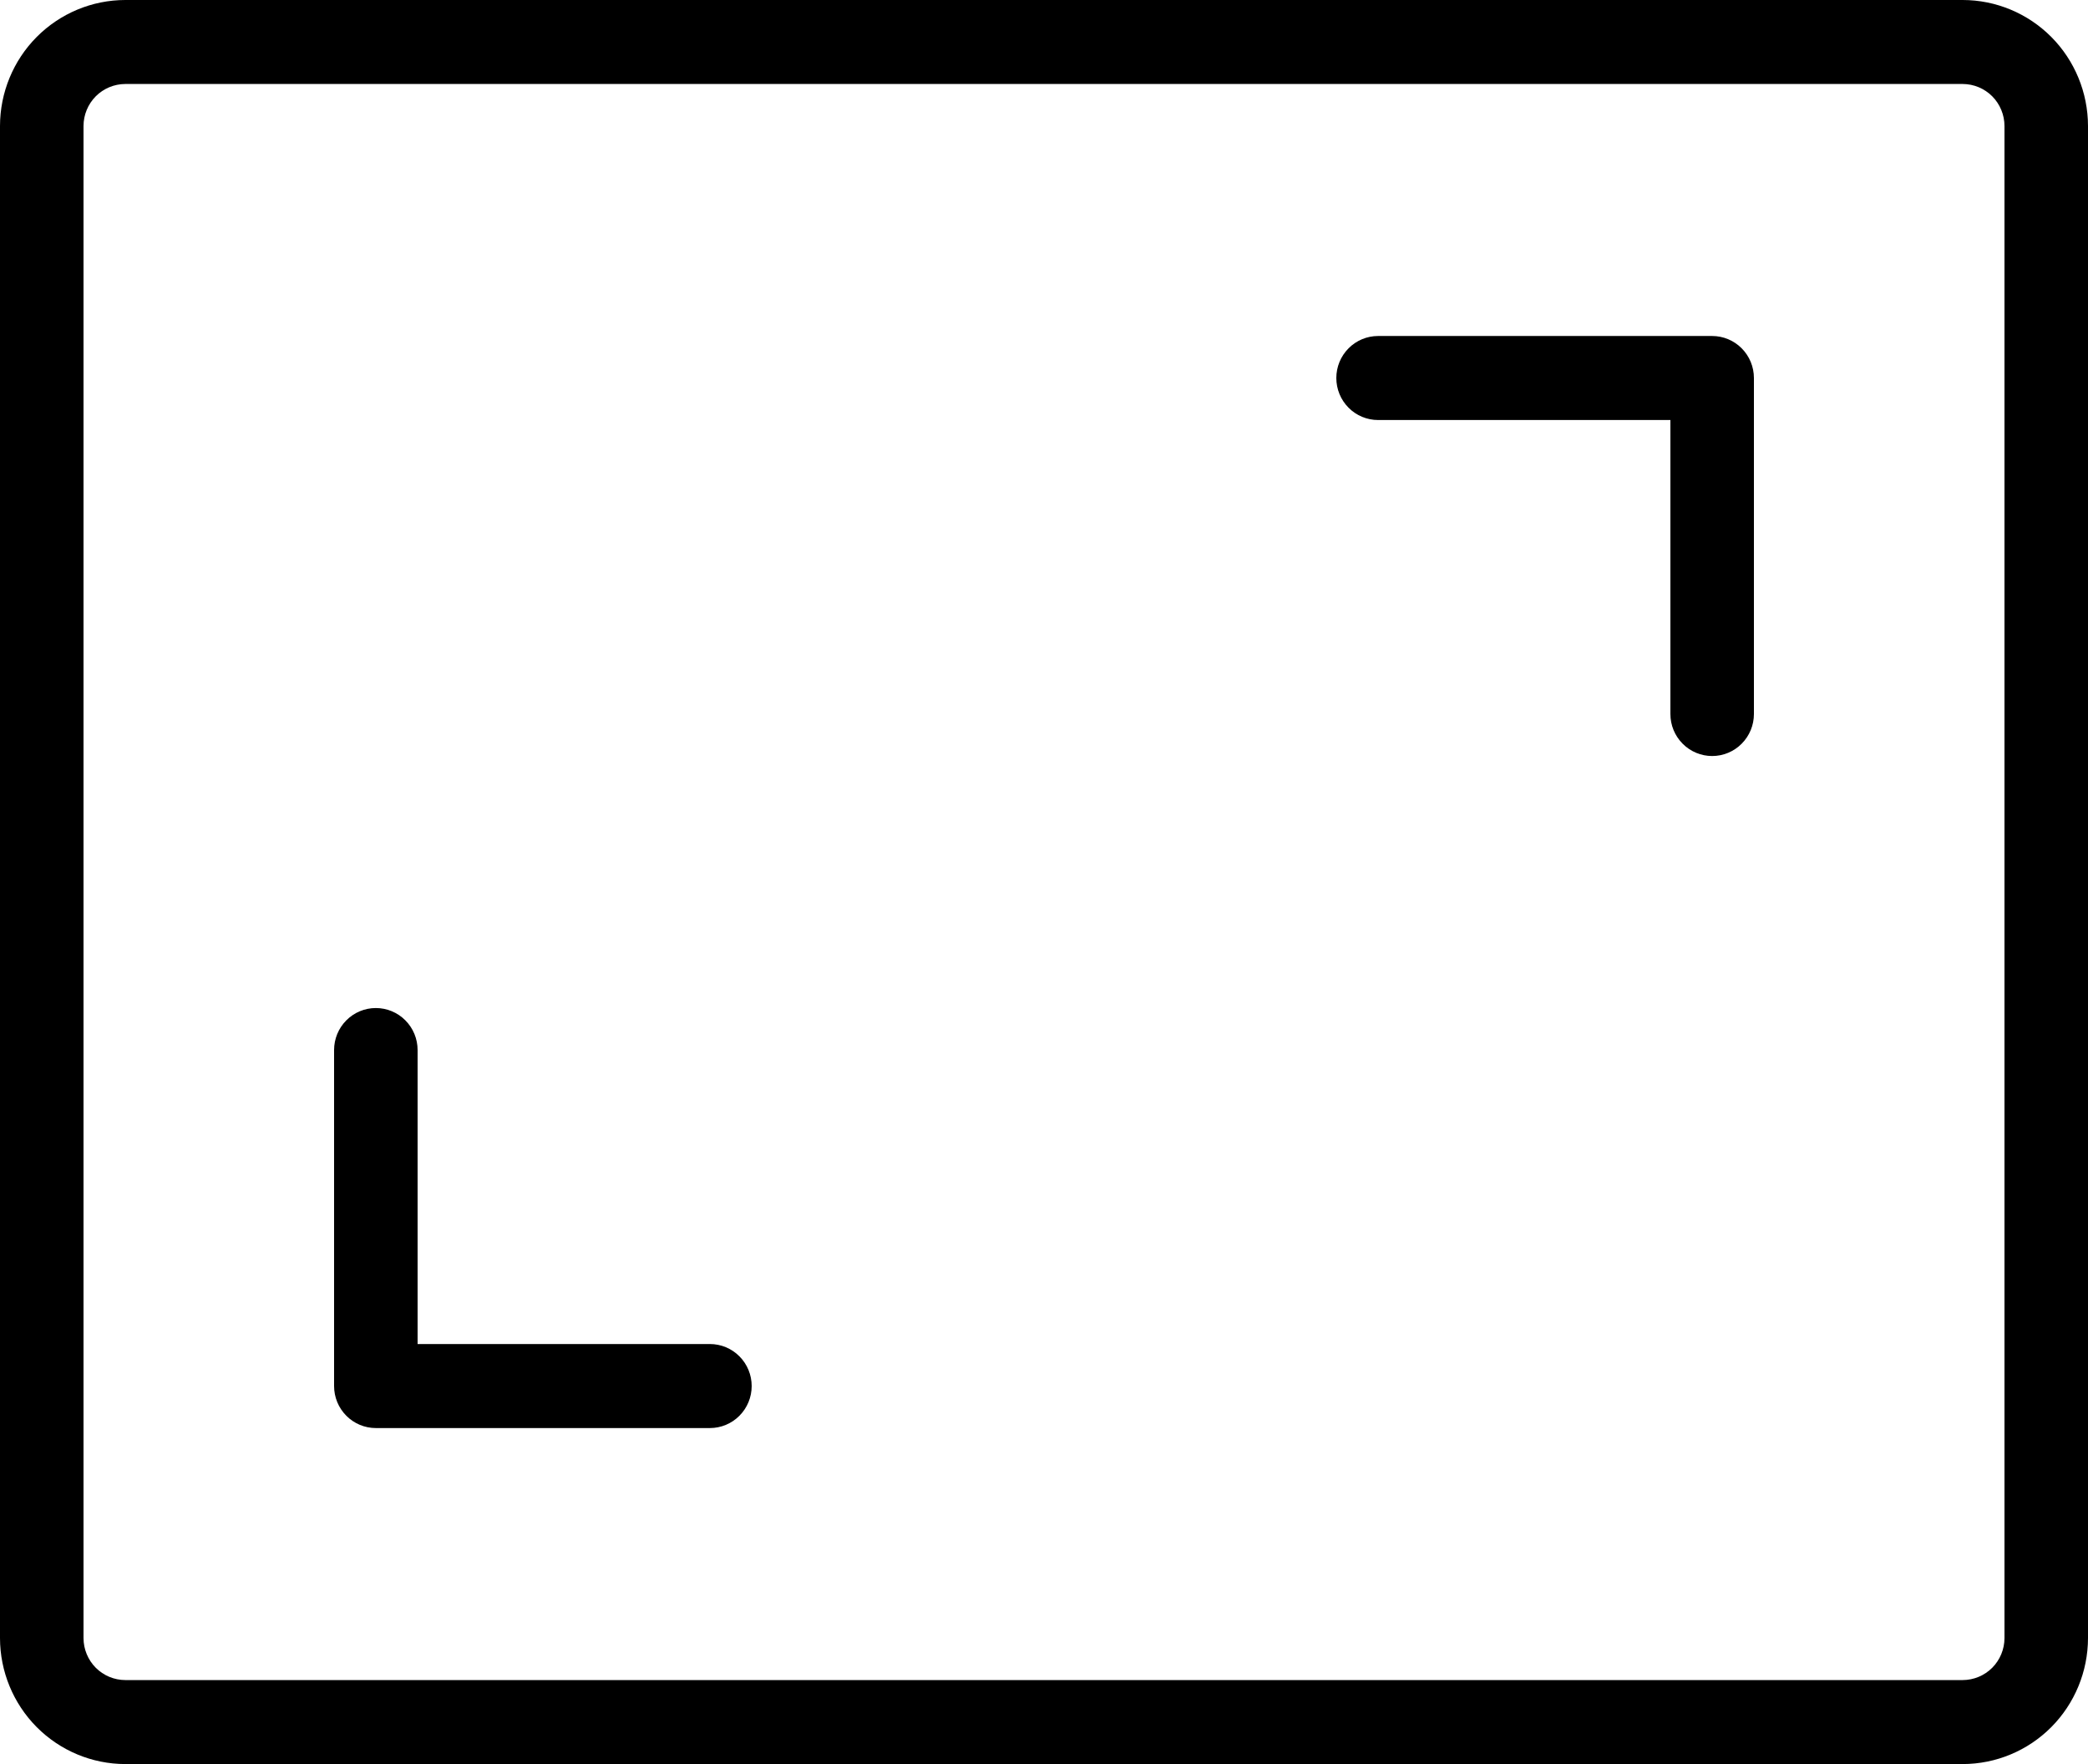 <svg width="58" height="49" viewBox="0 0 58 49" fill="none" xmlns="http://www.w3.org/2000/svg">
<path d="M48.72 10.5V19.833C48.72 20.143 48.598 20.439 48.38 20.658C48.163 20.877 47.868 21 47.56 21C47.252 21 46.957 20.877 46.74 20.658C46.522 20.439 46.4 20.143 46.4 19.833V11.667H38.28C37.972 11.667 37.677 11.544 37.46 11.325C37.242 11.106 37.12 10.809 37.12 10.5C37.12 10.191 37.242 9.894 37.46 9.675C37.677 9.456 37.972 9.333 38.28 9.333H47.56C47.868 9.333 48.163 9.456 48.38 9.675C48.598 9.894 48.72 10.191 48.72 10.5ZM19.72 37.333H11.6V29.167C11.6 28.857 11.478 28.561 11.26 28.342C11.043 28.123 10.748 28 10.44 28C10.132 28 9.837 28.123 9.62 28.342C9.402 28.561 9.28 28.857 9.28 29.167V38.5C9.28 38.809 9.402 39.106 9.62 39.325C9.837 39.544 10.132 39.667 10.44 39.667H19.72C20.028 39.667 20.323 39.544 20.54 39.325C20.758 39.106 20.88 38.809 20.88 38.5C20.88 38.191 20.758 37.894 20.54 37.675C20.323 37.456 20.028 37.333 19.72 37.333ZM58 3.5V45.5C57.999 46.428 57.632 47.318 56.98 47.974C56.327 48.63 55.443 48.999 54.52 49H3.48C2.557 48.999 1.673 48.63 1.02 47.974C0.368 47.318 0.001 46.428 0 45.5V3.5C0.001 2.572 0.368 1.682 1.02 1.026C1.673 0.37 2.557 0.001 3.48 0H54.52C55.443 0.001 56.327 0.37 56.98 1.026C57.632 1.682 57.999 2.572 58 3.5ZM55.68 3.5C55.68 3.191 55.557 2.894 55.34 2.675C55.122 2.457 54.828 2.334 54.52 2.333H3.48C3.172 2.334 2.878 2.457 2.66 2.675C2.443 2.894 2.32 3.191 2.32 3.5V45.5C2.32 45.809 2.443 46.106 2.66 46.325C2.878 46.543 3.172 46.666 3.48 46.667H54.52C54.828 46.666 55.122 46.543 55.34 46.325C55.557 46.106 55.68 45.809 55.68 45.5V3.5Z" fill="black"/>
</svg>
